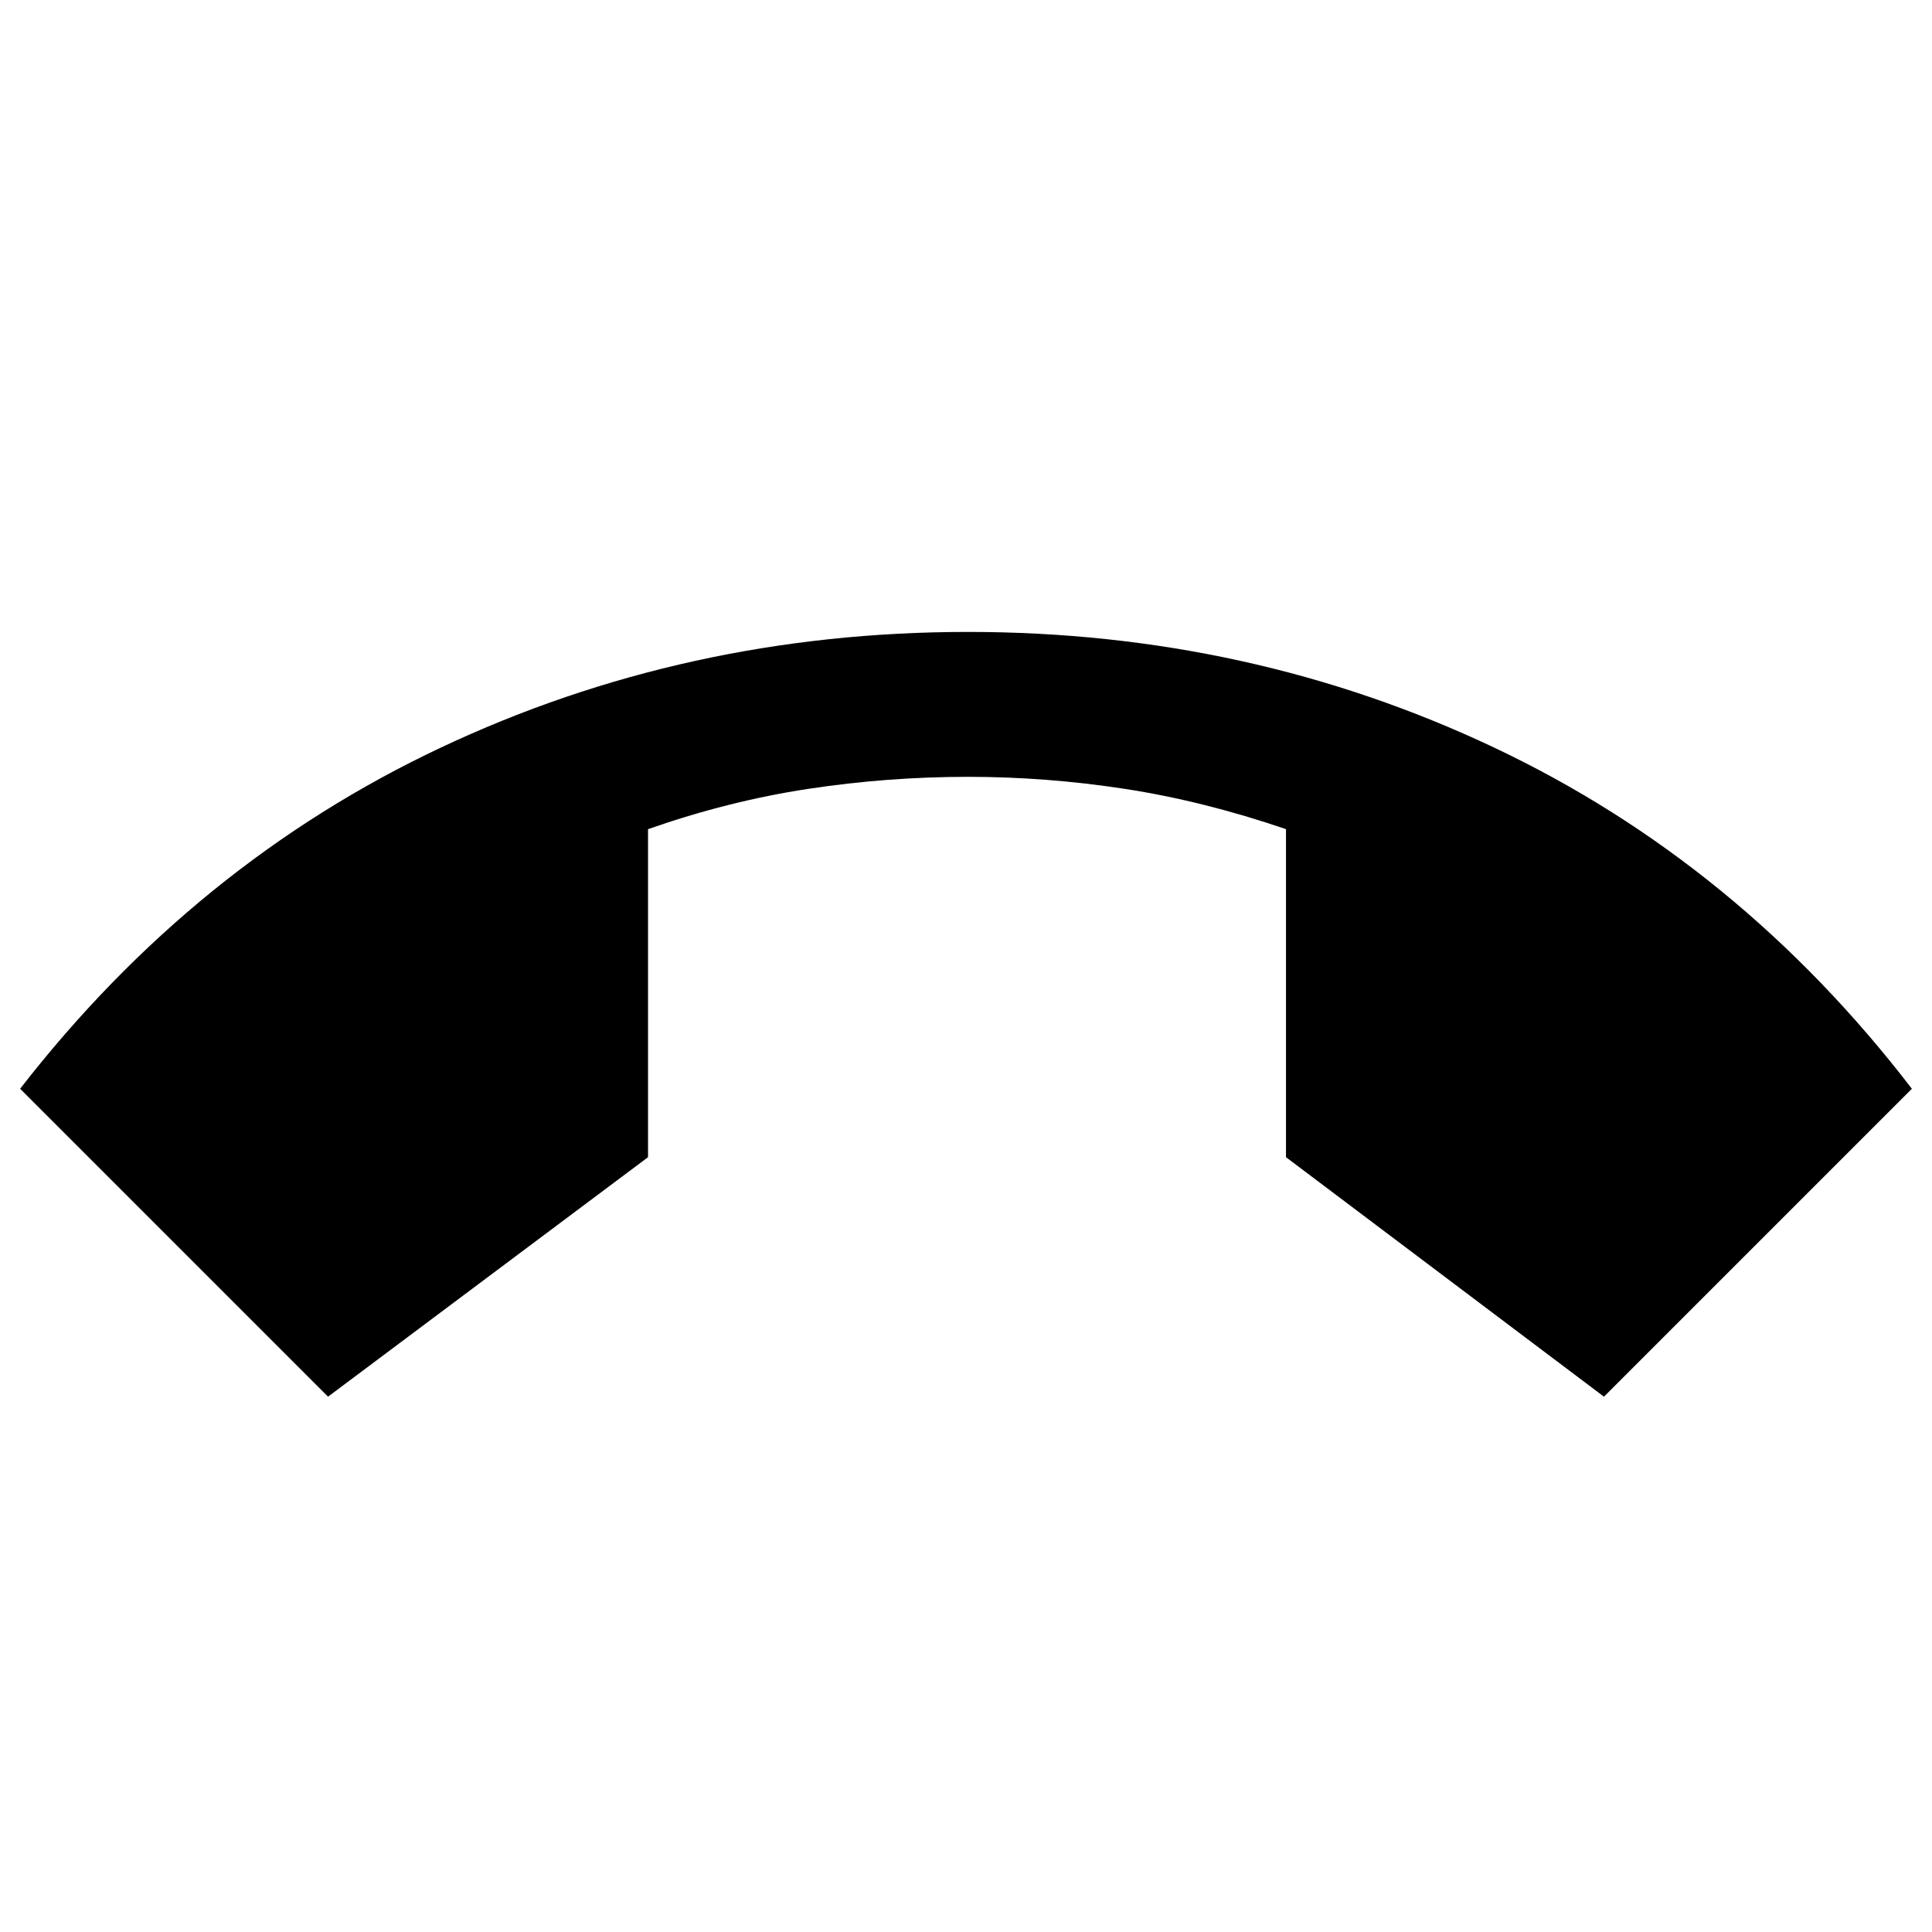 <svg xmlns="http://www.w3.org/2000/svg" width="48" height="48"><path d="M8.15 34.7.5 27.05q4.35-5.6 10.45-8.475t13.1-2.875q7 0 13.075 2.875Q43.2 21.45 47.5 27.05l-7.65 7.65-7.9-5.95V20.6q-2.05-.7-4-1-1.95-.3-3.9-.3-2 0-3.975.3t-3.975 1v8.15z"/></svg>